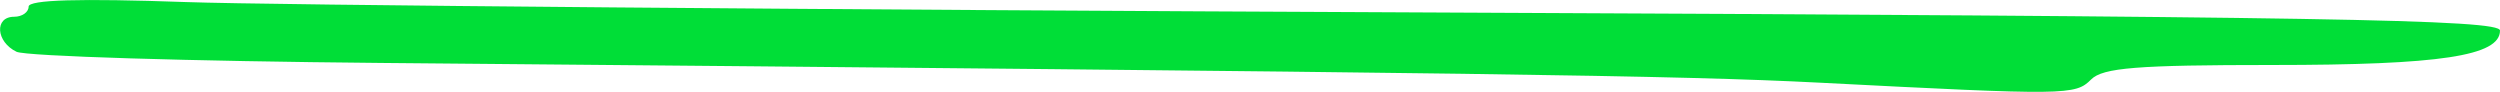 <?xml version="1.0" encoding="UTF-8" standalone="no"?>
<svg
   xmlns:dc="http://purl.org/dc/elements/1.1/"
   xmlns:cc="http://creativecommons.org/ns#"
   xmlns:rdf="http://www.w3.org/1999/02/22-rdf-syntax-ns#"
   xmlns:svg="http://www.w3.org/2000/svg"
   xmlns="http://www.w3.org/2000/svg"
   xmlns:sodipodi="http://sodipodi.sourceforge.net/DTD/sodipodi-0.dtd"
   xmlns:inkscape="http://www.inkscape.org/namespaces/inkscape"
   width="21.925mm"
   height="0.806mm"
   viewBox="0 0 21.925 0.806"
   version="1.1"
   id="svg8"
   inkscape:version="1.0.1 (3bc2e813f5, 2020-09-07)"
   sodipodi:docname="sketchy-line.svg">
  <defs
     id="defs2" />
  <sodipodi:namedview
     id="base"
     pagecolor="#ffffff"
     bordercolor="#666666"
     borderopacity="1.0"
     inkscape:pageopacity="0.0"
     inkscape:pageshadow="2"
     inkscape:zoom="7.9195959"
     inkscape:cx="45.491434"
     inkscape:cy="20.893859"
     inkscape:document-units="mm"
     inkscape:current-layer="layer1"
     inkscape:document-rotation="0"
     showgrid="false"
     inkscape:window-width="1346"
     inkscape:window-height="1040"
     inkscape:window-x="208"
     inkscape:window-y="0"
     inkscape:window-maximized="0" />
  <g
     inkscape:label="Layer 1"
     inkscape:groupmode="layer"
     id="layer1"
     transform="translate(-140.986,-57.052)">
    <path
       style="display:inline;fill:#00de37;stroke-width:0.085"
       d="m 156.942,57.777 c -1.23,-0.063 -2.917,-0.087 -12.615,-0.173 -1.676,-0.015 -3.115,-0.059 -3.196,-0.098 -0.181,-0.087 -0.196,-0.307 -0.021,-0.307 0.07,0 0.127,-0.04 0.127,-0.089 0,-0.06 0.443,-0.073 1.376,-0.04 0.757,0.027 5.634,0.068 10.837,0.091 7.945,0.036 9.461,0.062 9.461,0.159 0,0.223 -0.525,0.302 -1.996,0.302 -1.188,0 -1.487,0.024 -1.59,0.127 -0.139,0.139 -0.208,0.14 -2.383,0.028 z"
       id="path849" />
  </g>
</svg>
